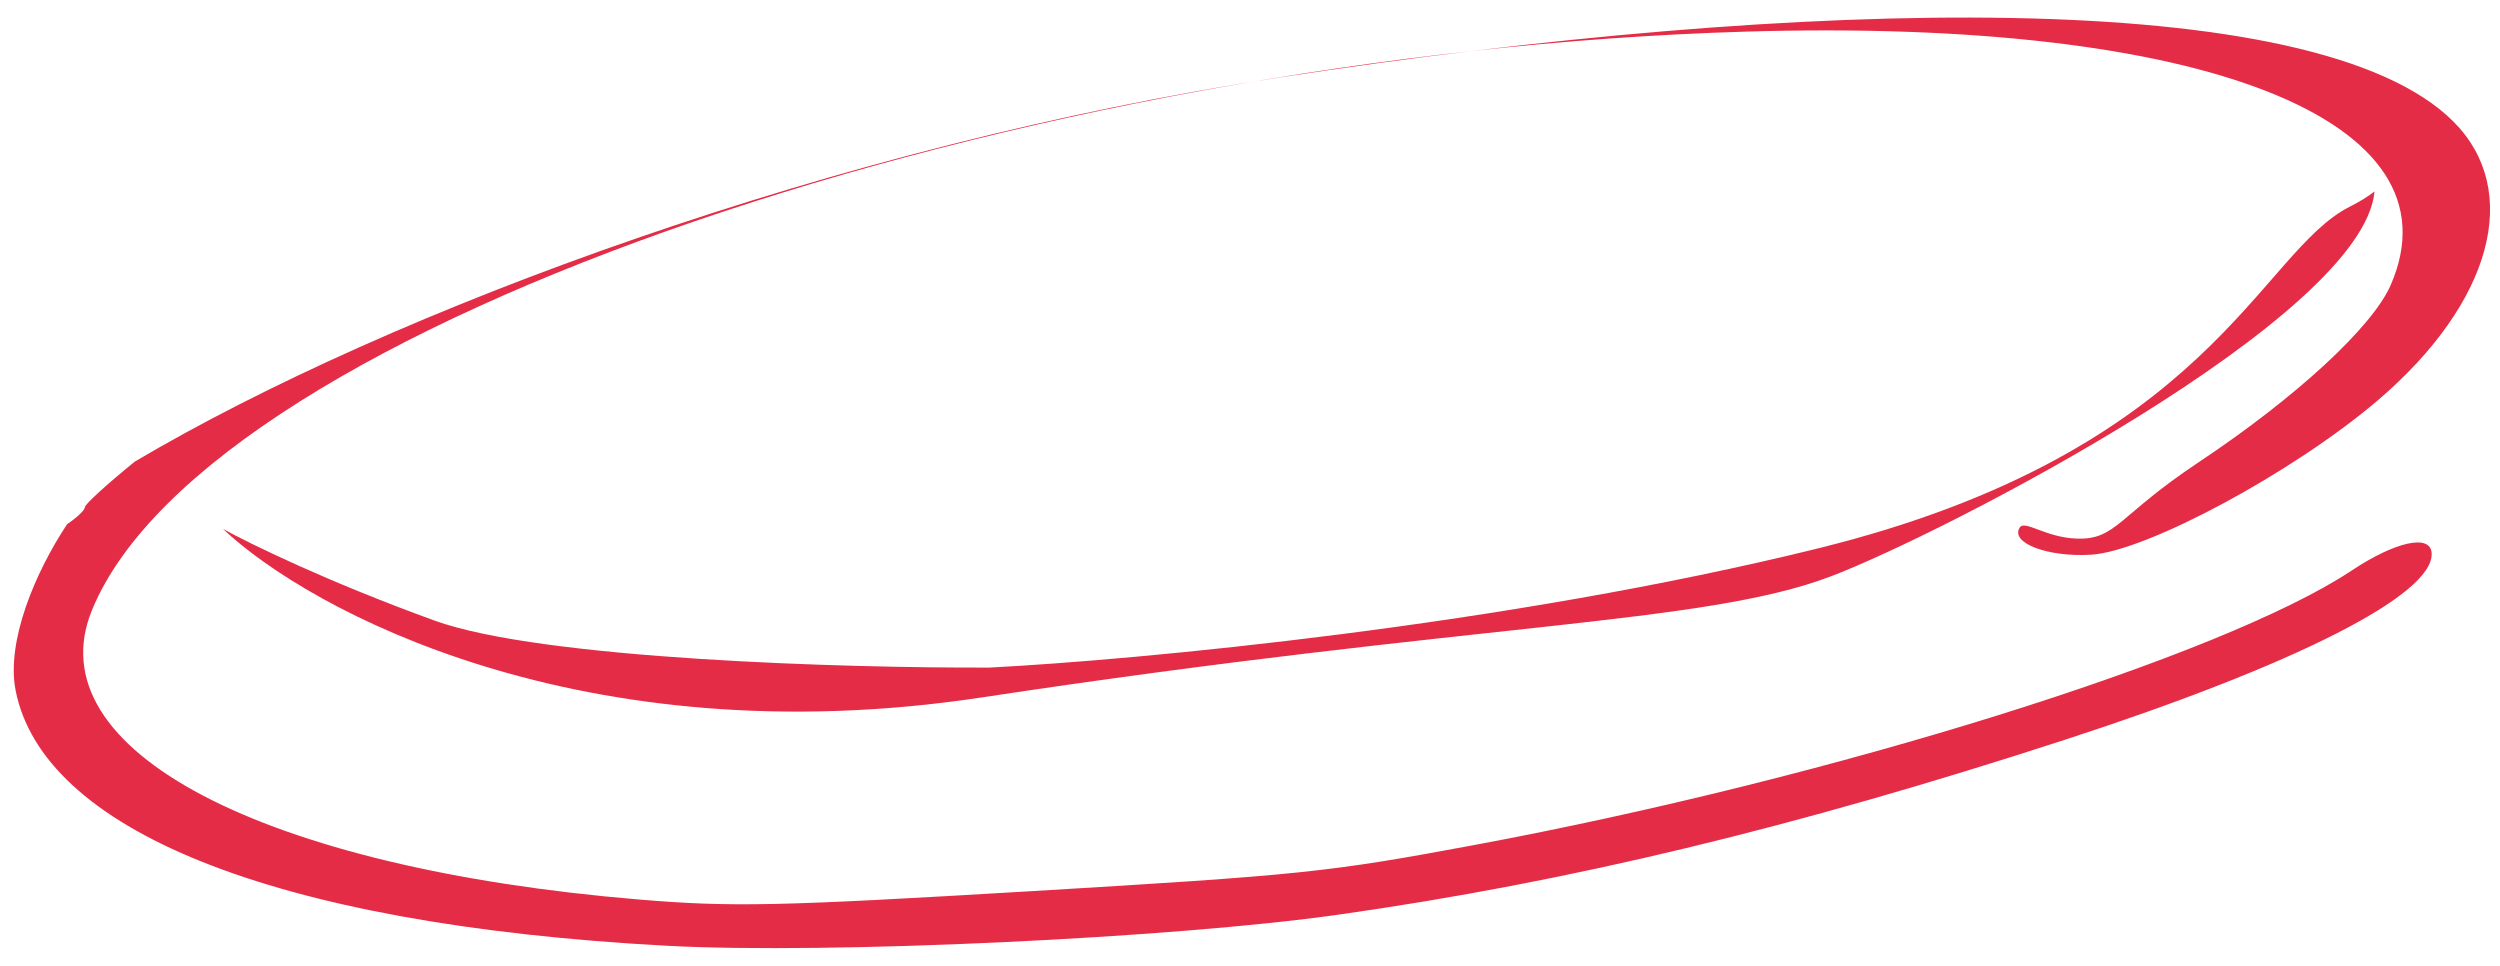 <svg width="132" height="51" viewBox="0 0 132 51" fill="none" xmlns="http://www.w3.org/2000/svg">
<path fill-rule="evenodd" clip-rule="evenodd" d="M70.682 48.292C82.871 46.563 94.717 43.712 108.998 39.069C121.244 35.088 128.514 31.391 128.391 29.208C128.334 28.182 126.488 28.584 124.159 30.13C117.326 34.665 96.77 41.093 77.812 44.623C70.088 46.061 68.717 46.203 54.45 47.054C41.036 47.853 38.653 47.904 33.733 47.494C13.967 45.846 1.794 39.631 4.864 32.195C11.11 17.065 54.383 2.795 92.161 1.67C116.338 0.949 130.034 6.33 126.228 15.053C125.263 17.266 121.231 20.984 116.08 24.412C111.786 27.268 111.735 28.518 109.629 28.437C107.988 28.373 106.906 27.44 106.642 27.854C106.123 28.666 108.12 29.427 110.408 29.289C113.338 29.112 121.127 24.917 125.559 21.128C131.588 15.975 133.186 10.059 129.534 6.413C122.29 -0.821 95.228 -0.145 67.591 4.084C44.173 7.668 20.666 16.362 7.116 24.373C5.658 25.554 4.472 26.637 4.481 26.78C4.489 26.923 4.069 27.325 3.547 27.673C1.879 30.181 0.311 33.854 0.826 36.462C2.256 43.703 14.089 48.808 35.264 49.939C43.688 50.389 61.853 49.544 70.682 48.292Z" fill="#E52C47"/>
<path d="M11.768 27.923C16.321 32.223 30.714 40.023 51.852 36.822C78.275 32.819 89.896 32.995 96.65 30.439C102.473 28.235 124.784 16.78 125.376 10.104C125.06 10.359 124.63 10.629 124.066 10.914C119.278 13.326 116.732 23.813 96.061 28.937C79.524 33.036 59.961 34.852 52.246 35.248C44.838 35.277 28.606 34.822 22.943 32.767C17.279 30.711 13.133 28.681 11.768 27.923Z" fill="#E52C47"/>
</svg>
